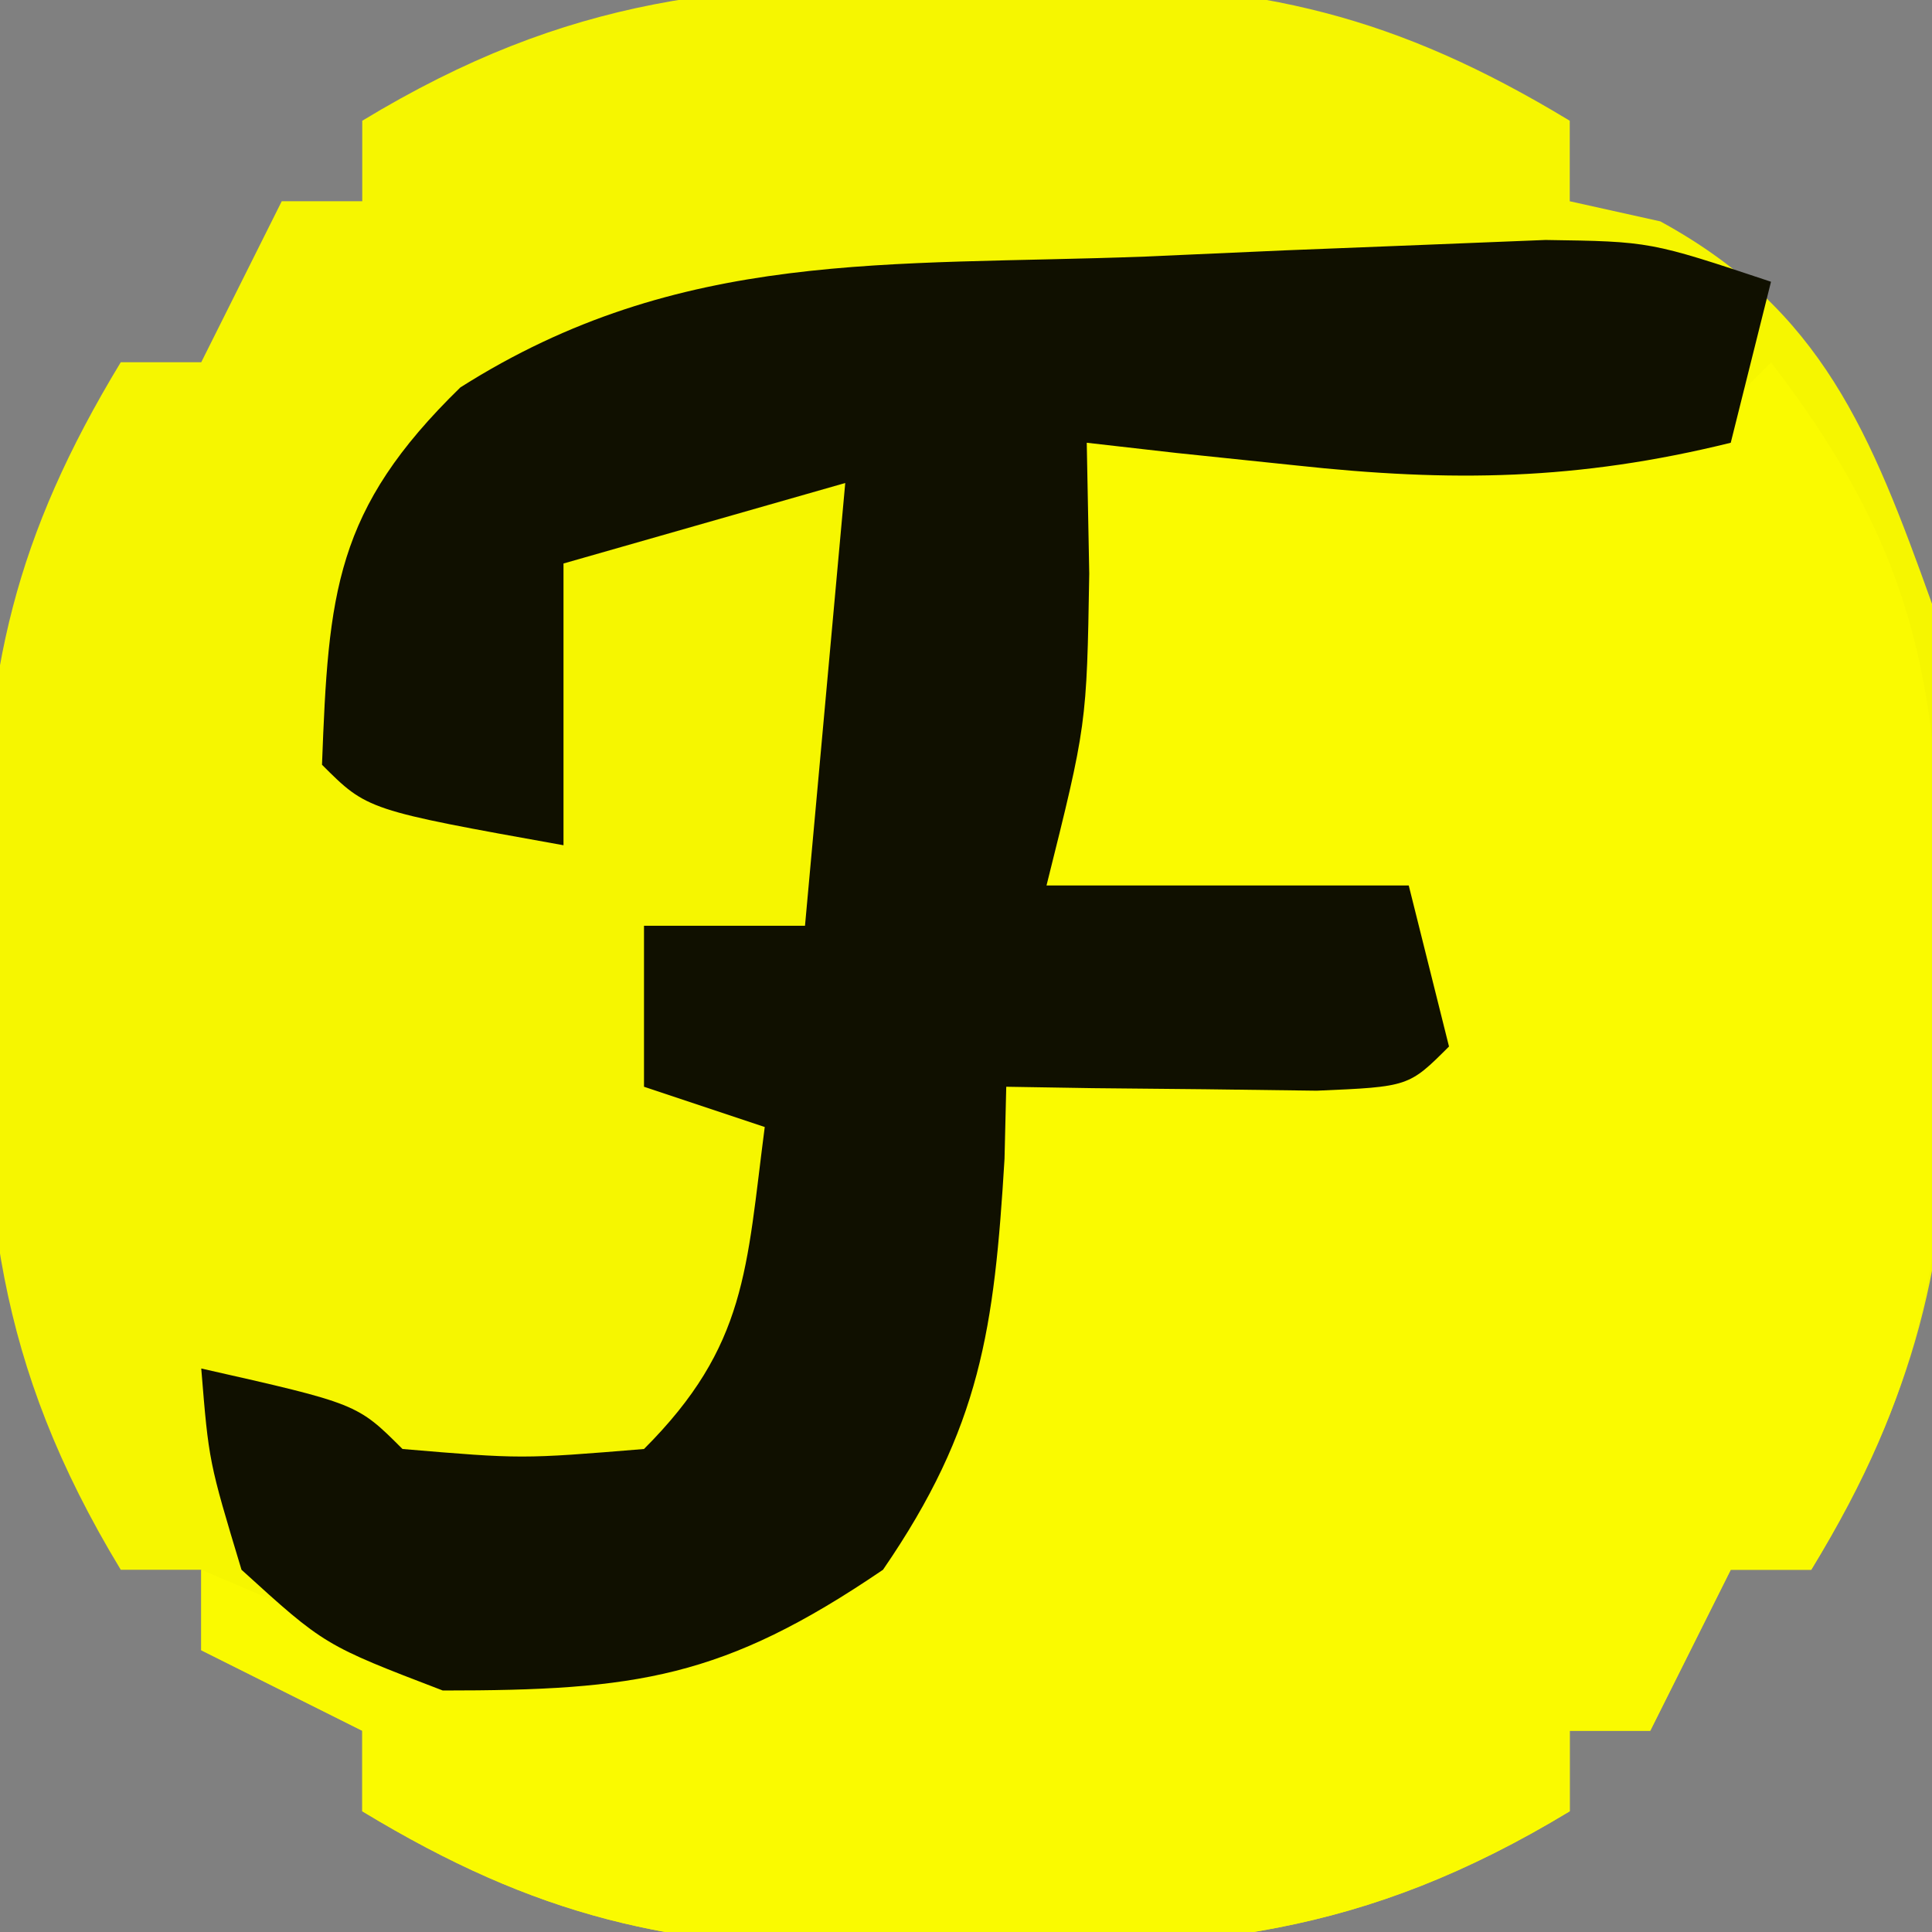 <?xml version="1.0" encoding="UTF-8"?>
<svg version="1.1" xmlns="http://www.w3.org/2000/svg" width="48" height="48">
<rect width="100%" height="100%" fill="#808080" stroke="none"/>
<path d="M0 0 C0.781 -0.012 1.562 -0.023 2.367 -0.035 C7.325 -0.01 10.657 0.744 15 3.375 C15 4.035 15 4.695 15 5.375 C16.114 5.622 16.114 5.622 17.25 5.875 C21.266 8.065 22.484 11.147 24 15.375 C24.502 18.443 24.519 21.398 24.438 24.5 C24.445 25.272 24.452 26.044 24.459 26.84 C24.405 31.747 23.589 35.075 21 39.375 C20.34 39.375 19.68 39.375 19 39.375 C18.34 40.695 17.68 42.015 17 43.375 C16.34 43.375 15.68 43.375 15 43.375 C15 44.035 15 44.695 15 45.375 C9.851 48.494 5.836 48.837 0 48.75 C-1.172 48.767 -1.172 48.767 -2.367 48.785 C-7.325 48.76 -10.657 48.006 -15 45.375 C-15 44.715 -15 44.055 -15 43.375 C-16.32 42.715 -17.64 42.055 -19 41.375 C-19 40.715 -19 40.055 -19 39.375 C-19.66 39.375 -20.32 39.375 -21 39.375 C-24.119 34.226 -24.462 30.211 -24.375 24.375 C-24.387 23.594 -24.398 22.813 -24.41 22.008 C-24.385 17.05 -23.631 13.718 -21 9.375 C-20.34 9.375 -19.68 9.375 -19 9.375 C-18.34 8.055 -17.68 6.735 -17 5.375 C-16.34 5.375 -15.68 5.375 -15 5.375 C-15 4.715 -15 4.055 -15 3.375 C-9.851 0.256 -5.836 -0.087 0 0 Z " fill="#F6F600" transform="translate(24,-0.375)"/>
<path d="M0 0 C3.866 5.043 4.21 8.451 4.25 14.75 C4.271 15.549 4.291 16.348 4.312 17.172 C4.346 22.227 3.714 25.573 1 30 C0.34 30 -0.32 30 -1 30 C-1.66 31.32 -2.32 32.64 -3 34 C-3.66 34 -4.32 34 -5 34 C-5 34.66 -5 35.32 -5 36 C-10.149 39.119 -14.164 39.462 -20 39.375 C-21.172 39.392 -21.172 39.392 -22.367 39.41 C-27.325 39.385 -30.657 38.631 -35 36 C-35 35.34 -35 34.68 -35 34 C-36.32 33.34 -37.64 32.68 -39 32 C-39 31.34 -39 30.68 -39 30 C-37.763 30.526 -37.763 30.526 -36.5 31.062 C-32.012 32.265 -29.539 32.025 -25 31 C-21.367 28.706 -20.673 26.272 -19.75 22.25 C-19.503 20.848 -19.255 19.445 -19 18 C-15.7 17.67 -12.4 17.34 -9 17 C-9 16.01 -9 15.02 -9 14 C-11.97 13.67 -14.94 13.34 -18 13 C-17.67 9.37 -17.34 5.74 -17 2 C-15.411 2.035 -15.411 2.035 -13.789 2.07 C-12.401 2.089 -11.013 2.107 -9.625 2.125 C-8.926 2.142 -8.228 2.159 -7.508 2.176 C-5.671 2.193 -3.834 2.103 -2 2 C-1.34 1.34 -0.68 0.68 0 0 Z " fill="#FAFA00" transform="translate(44,9)"/>
<path d="M0 0 C-0.33 1.32 -0.66 2.64 -1 4 C-4.793 4.936 -7.937 4.983 -11.812 4.562 C-12.788 4.461 -13.764 4.359 -14.77 4.254 C-15.506 4.17 -16.242 4.086 -17 4 C-16.979 5.072 -16.959 6.145 -16.938 7.25 C-17 11 -17 11 -18 15 C-15.03 15 -12.06 15 -9 15 C-8.67 16.32 -8.34 17.64 -8 19 C-9 20 -9 20 -11.285 20.098 C-12.66 20.08 -12.66 20.08 -14.062 20.062 C-14.982 20.053 -15.901 20.044 -16.848 20.035 C-17.558 20.024 -18.268 20.012 -19 20 C-19.021 20.888 -19.021 20.888 -19.043 21.793 C-19.297 25.999 -19.631 28.463 -22.062 32 C-26.029 34.7 -28.192 35 -33 35 C-35.938 33.875 -35.938 33.875 -38 32 C-38.812 29.312 -38.812 29.312 -39 27 C-35.125 27.875 -35.125 27.875 -34 29 C-31.042 29.25 -31.042 29.25 -28 29 C-25.435 26.435 -25.46 24.523 -25 21 C-25.99 20.67 -26.98 20.34 -28 20 C-28 18.68 -28 17.36 -28 16 C-26.68 16 -25.36 16 -24 16 C-23.67 12.37 -23.34 8.74 -23 5 C-25.31 5.66 -27.62 6.32 -30 7 C-30 9.31 -30 11.62 -30 14 C-34.875 13.125 -34.875 13.125 -36 12 C-35.839 7.722 -35.684 5.667 -32.562 2.625 C-27.103 -0.837 -21.923 -0.385 -15.562 -0.625 C-14.404 -0.677 -13.246 -0.728 -12.053 -0.781 C-10.389 -0.847 -10.389 -0.847 -8.691 -0.914 C-7.672 -0.955 -6.654 -0.996 -5.604 -1.038 C-3 -1 -3 -1 0 0 Z " fill="#101000" transform="translate(44,7)"/>
</svg>

